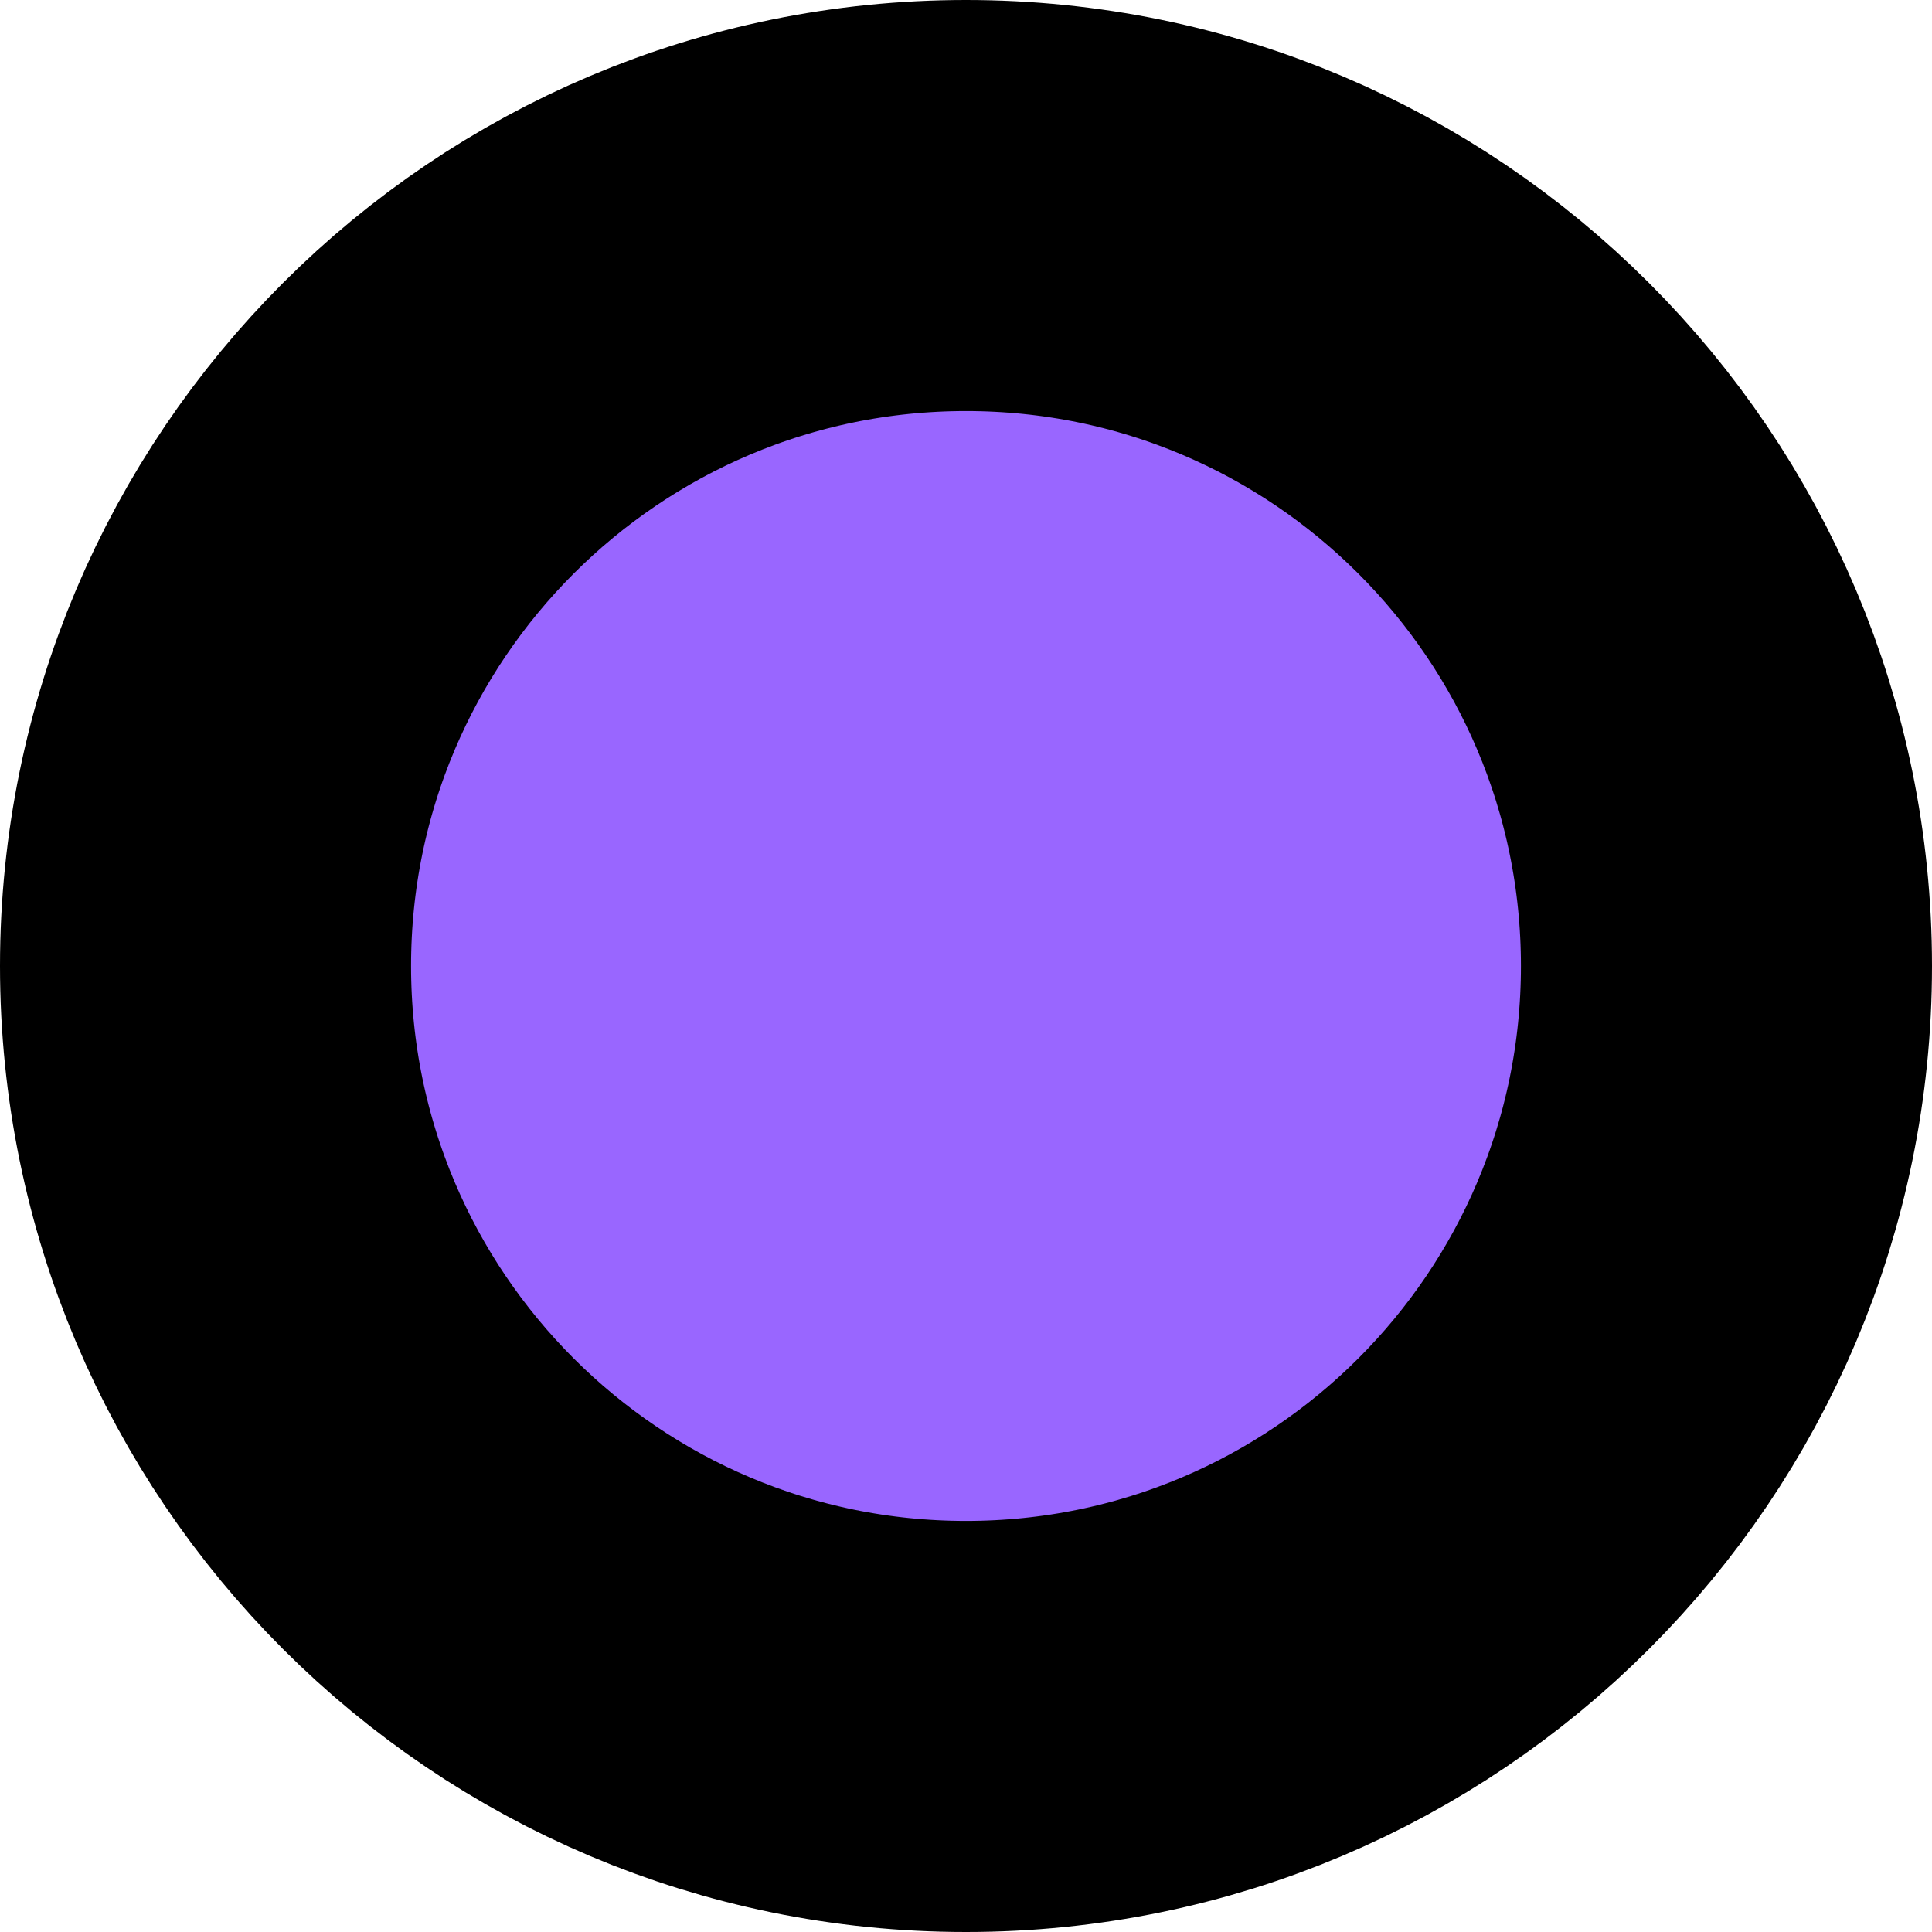 <svg version="1.1" xmlns="http://www.w3.org/2000/svg" xmlns:xlink="http://www.w3.org/1999/xlink" width="9.4" height="9.4" viewBox="0,0,9.4,9.4"><g transform="translate(-235.3,-175.3)"><g data-paper-data="{&quot;isPaintingLayer&quot;:true}" fill="#9966ff" fill-rule="nonzero" stroke="#000000" stroke-width="2" stroke-linecap="butt" stroke-linejoin="miter" stroke-miterlimit="10" stroke-dasharray="" stroke-dashoffset="0" style="mix-blend-mode: normal"><path d="M243.7,180c0,2.043 -1.657,3.7 -3.7,3.7c-2.043,0 -3.7,-1.657 -3.7,-3.7c0,-2.043 1.657,-3.7 3.7,-3.7c2.043,0 3.7,1.657 3.7,3.7z"/></g></g></svg>